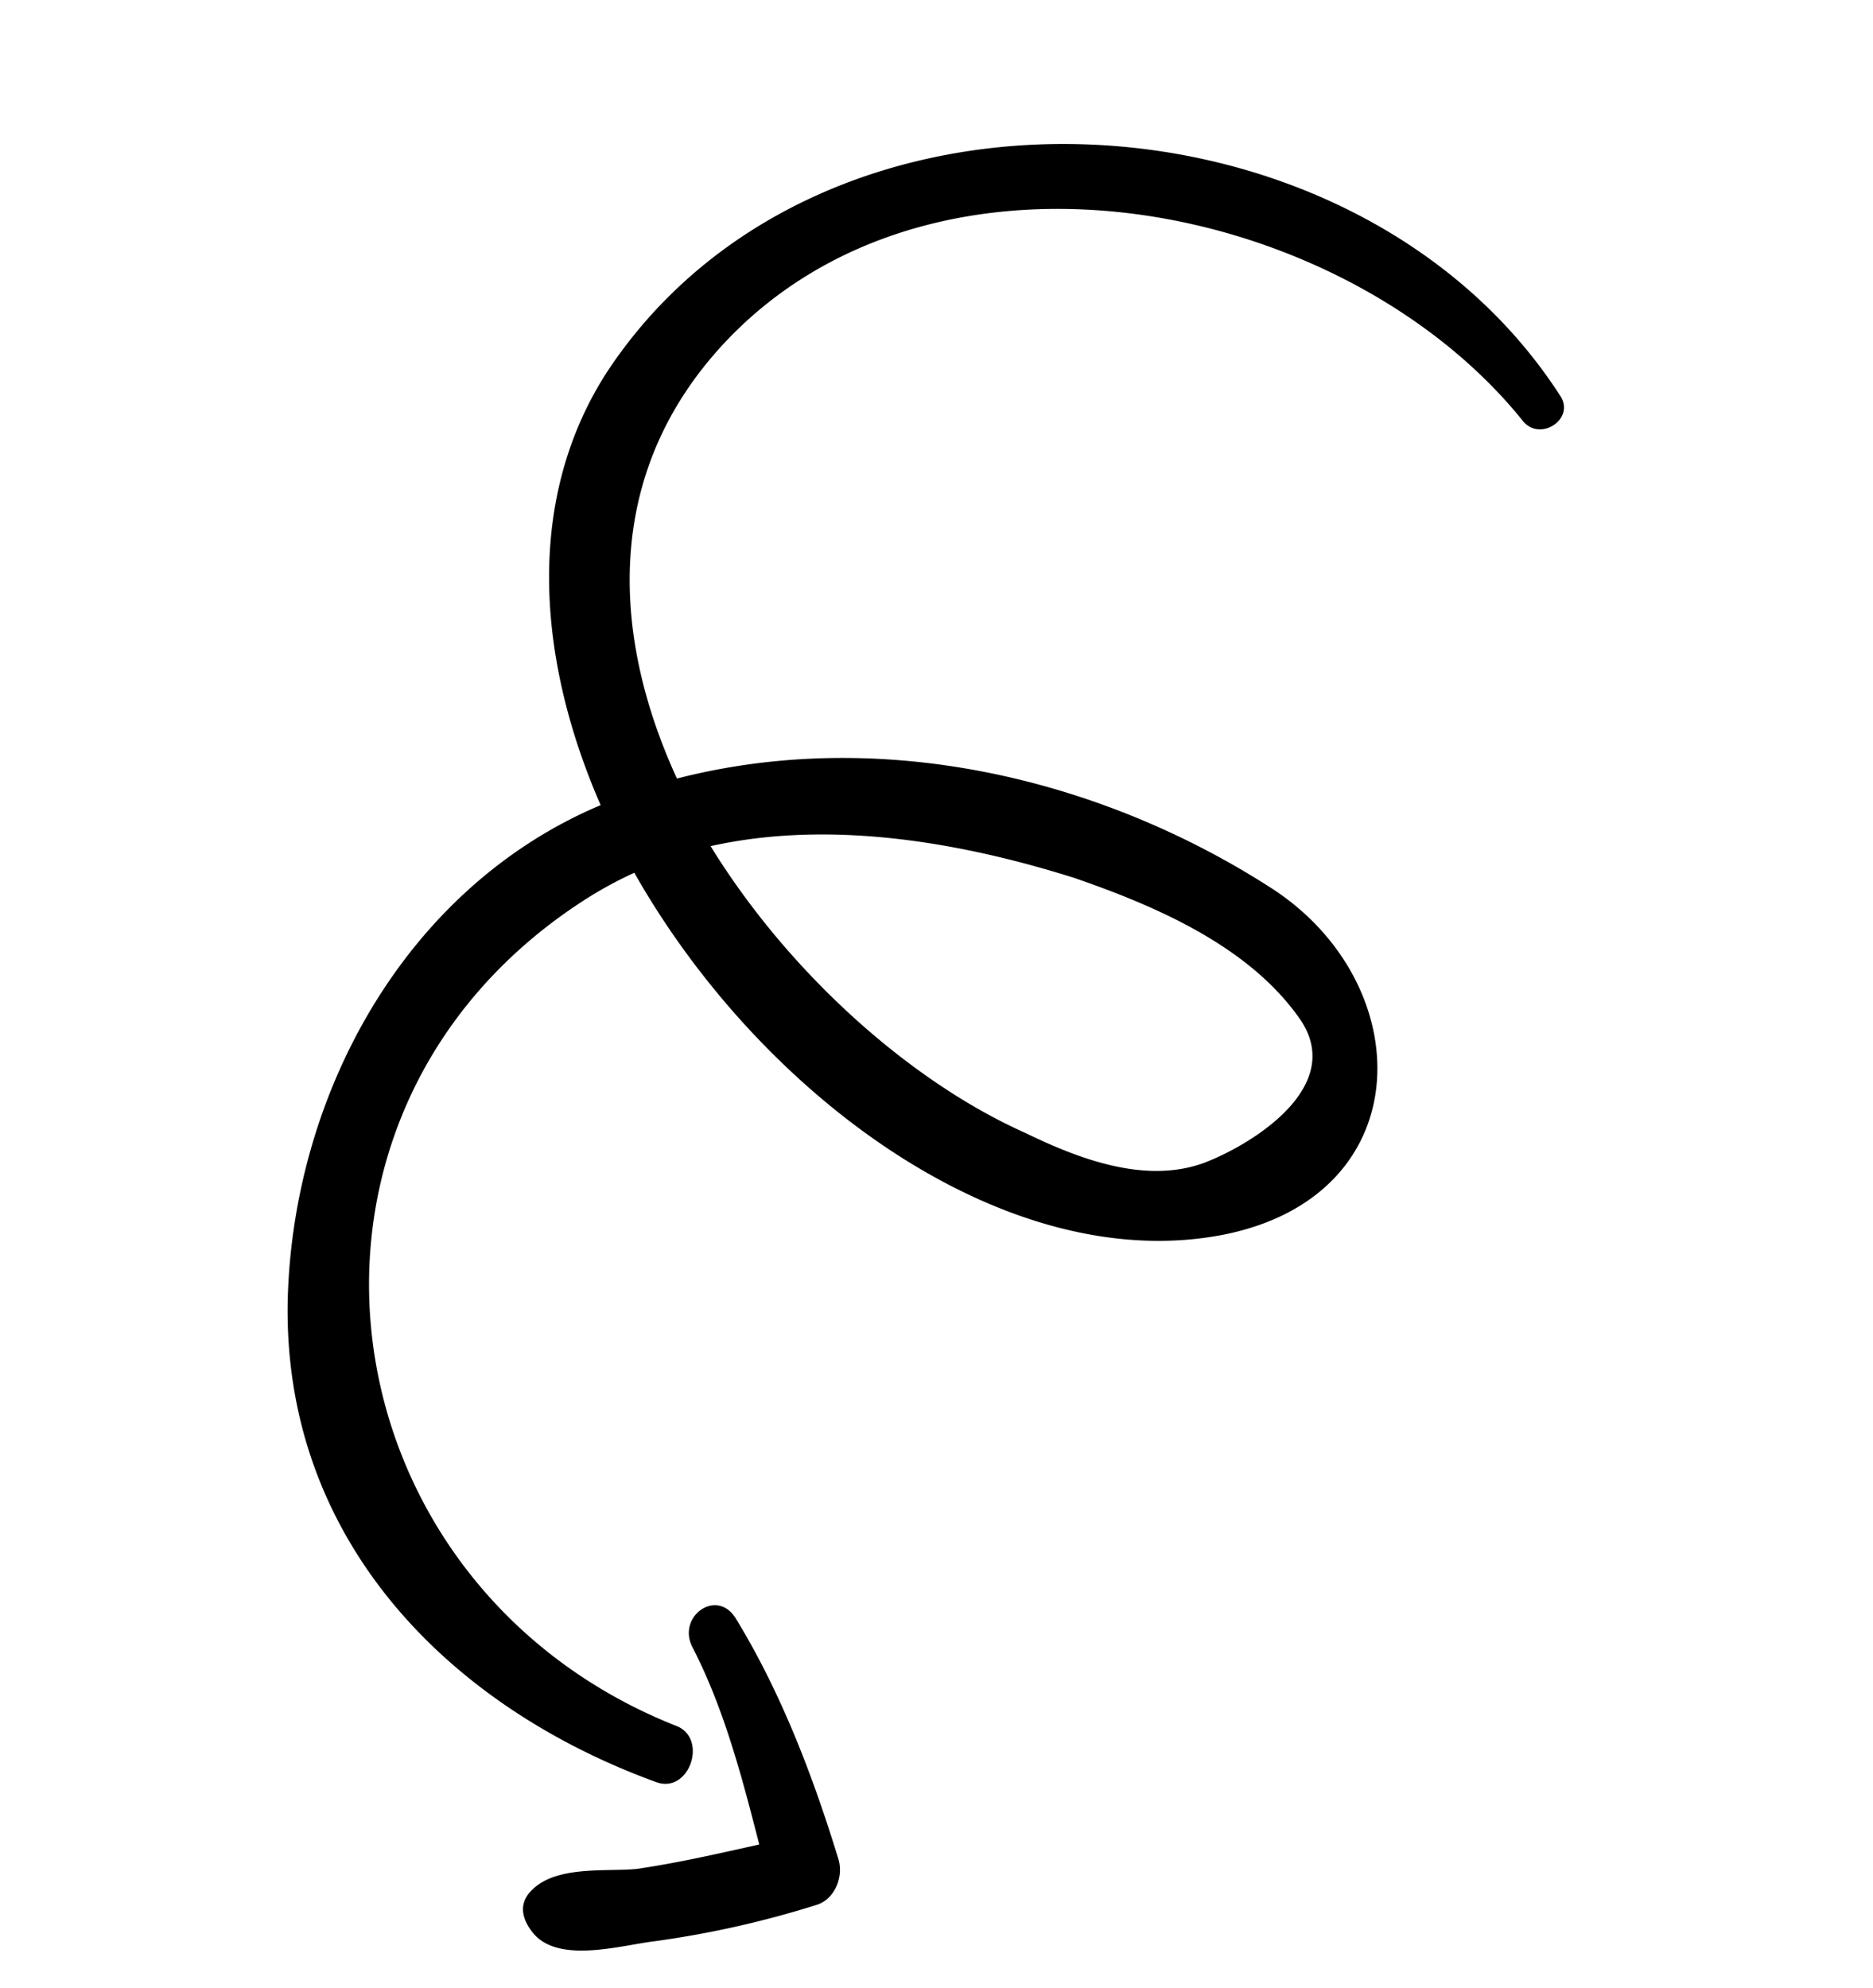 <svg xmlns="http://www.w3.org/2000/svg" width="245.886" height="260.893" viewBox="0 0 245.886 260.893">
  <g id="hand-drawn-cooking" transform="translate(201.599 -3.827) rotate(73)">
    <g id="Group_24" data-name="Group 24" transform="translate(0 13.091)">
      <path id="Path_50" data-name="Path 50" d="M187.442,175.077c-31.385,39.537-92.932,29.754-107.2-19.565a52.415,52.415,0,0,1-1.63-7.744c33.015-7.337,65.215-31.385,68.068-60.324,2.446-26.086-24.048-33.83-41.575-19.157C84.32,85.814,69.647,111.493,68.424,138.8c-21.195,2.853-41.982-2.853-53.4-23.641-19.157-35.053,6.522-82.334,40.76-96.193,3.668-1.223,2.038-6.929-1.63-5.706C6.877,26.713-17.579,92.743,14.621,131.872c12.635,15.082,33.015,19.972,54.21,17.527,2.853,27.716,24.456,49.727,50.134,58.286,29.754,9.782,57.063-4.483,74.59-27.716C196.409,176.3,190.294,171.817,187.442,175.077ZM96.14,92.743c6.522-8.967,15.081-19.157,26.086-22.825,10.6-3.668,14.266,11.005,14.673,17.527.408,8.152-5.3,15.489-10.6,21.195-11,12.635-29.346,23.641-48.1,28.531C79.429,121.274,87.173,105.786,96.14,92.743Z" transform="translate(0 -13.091)"/>
      <path id="Path_51" data-name="Path 51" d="M297.284,233.668c-11.413,0-23.233.815-34.238,3.668-4.483,1.223-2.446,7.337,2.039,6.522,8.967-1.63,18.342-1.223,27.309-.815-.408,5.3-.815,11-1.63,16.3-.815,4.076-3.668,10.19-1.223,14.266,1.223,2.039,3.261,2.039,5.3,1.223,4.891-2.038,4.891-10.6,5.706-15.081a128.539,128.539,0,0,0,1.63-21.6C302.175,235.706,299.729,233.668,297.284,233.668Z" transform="translate(-87.017 -86.762)"/>
    </g>
  </g>
</svg>
